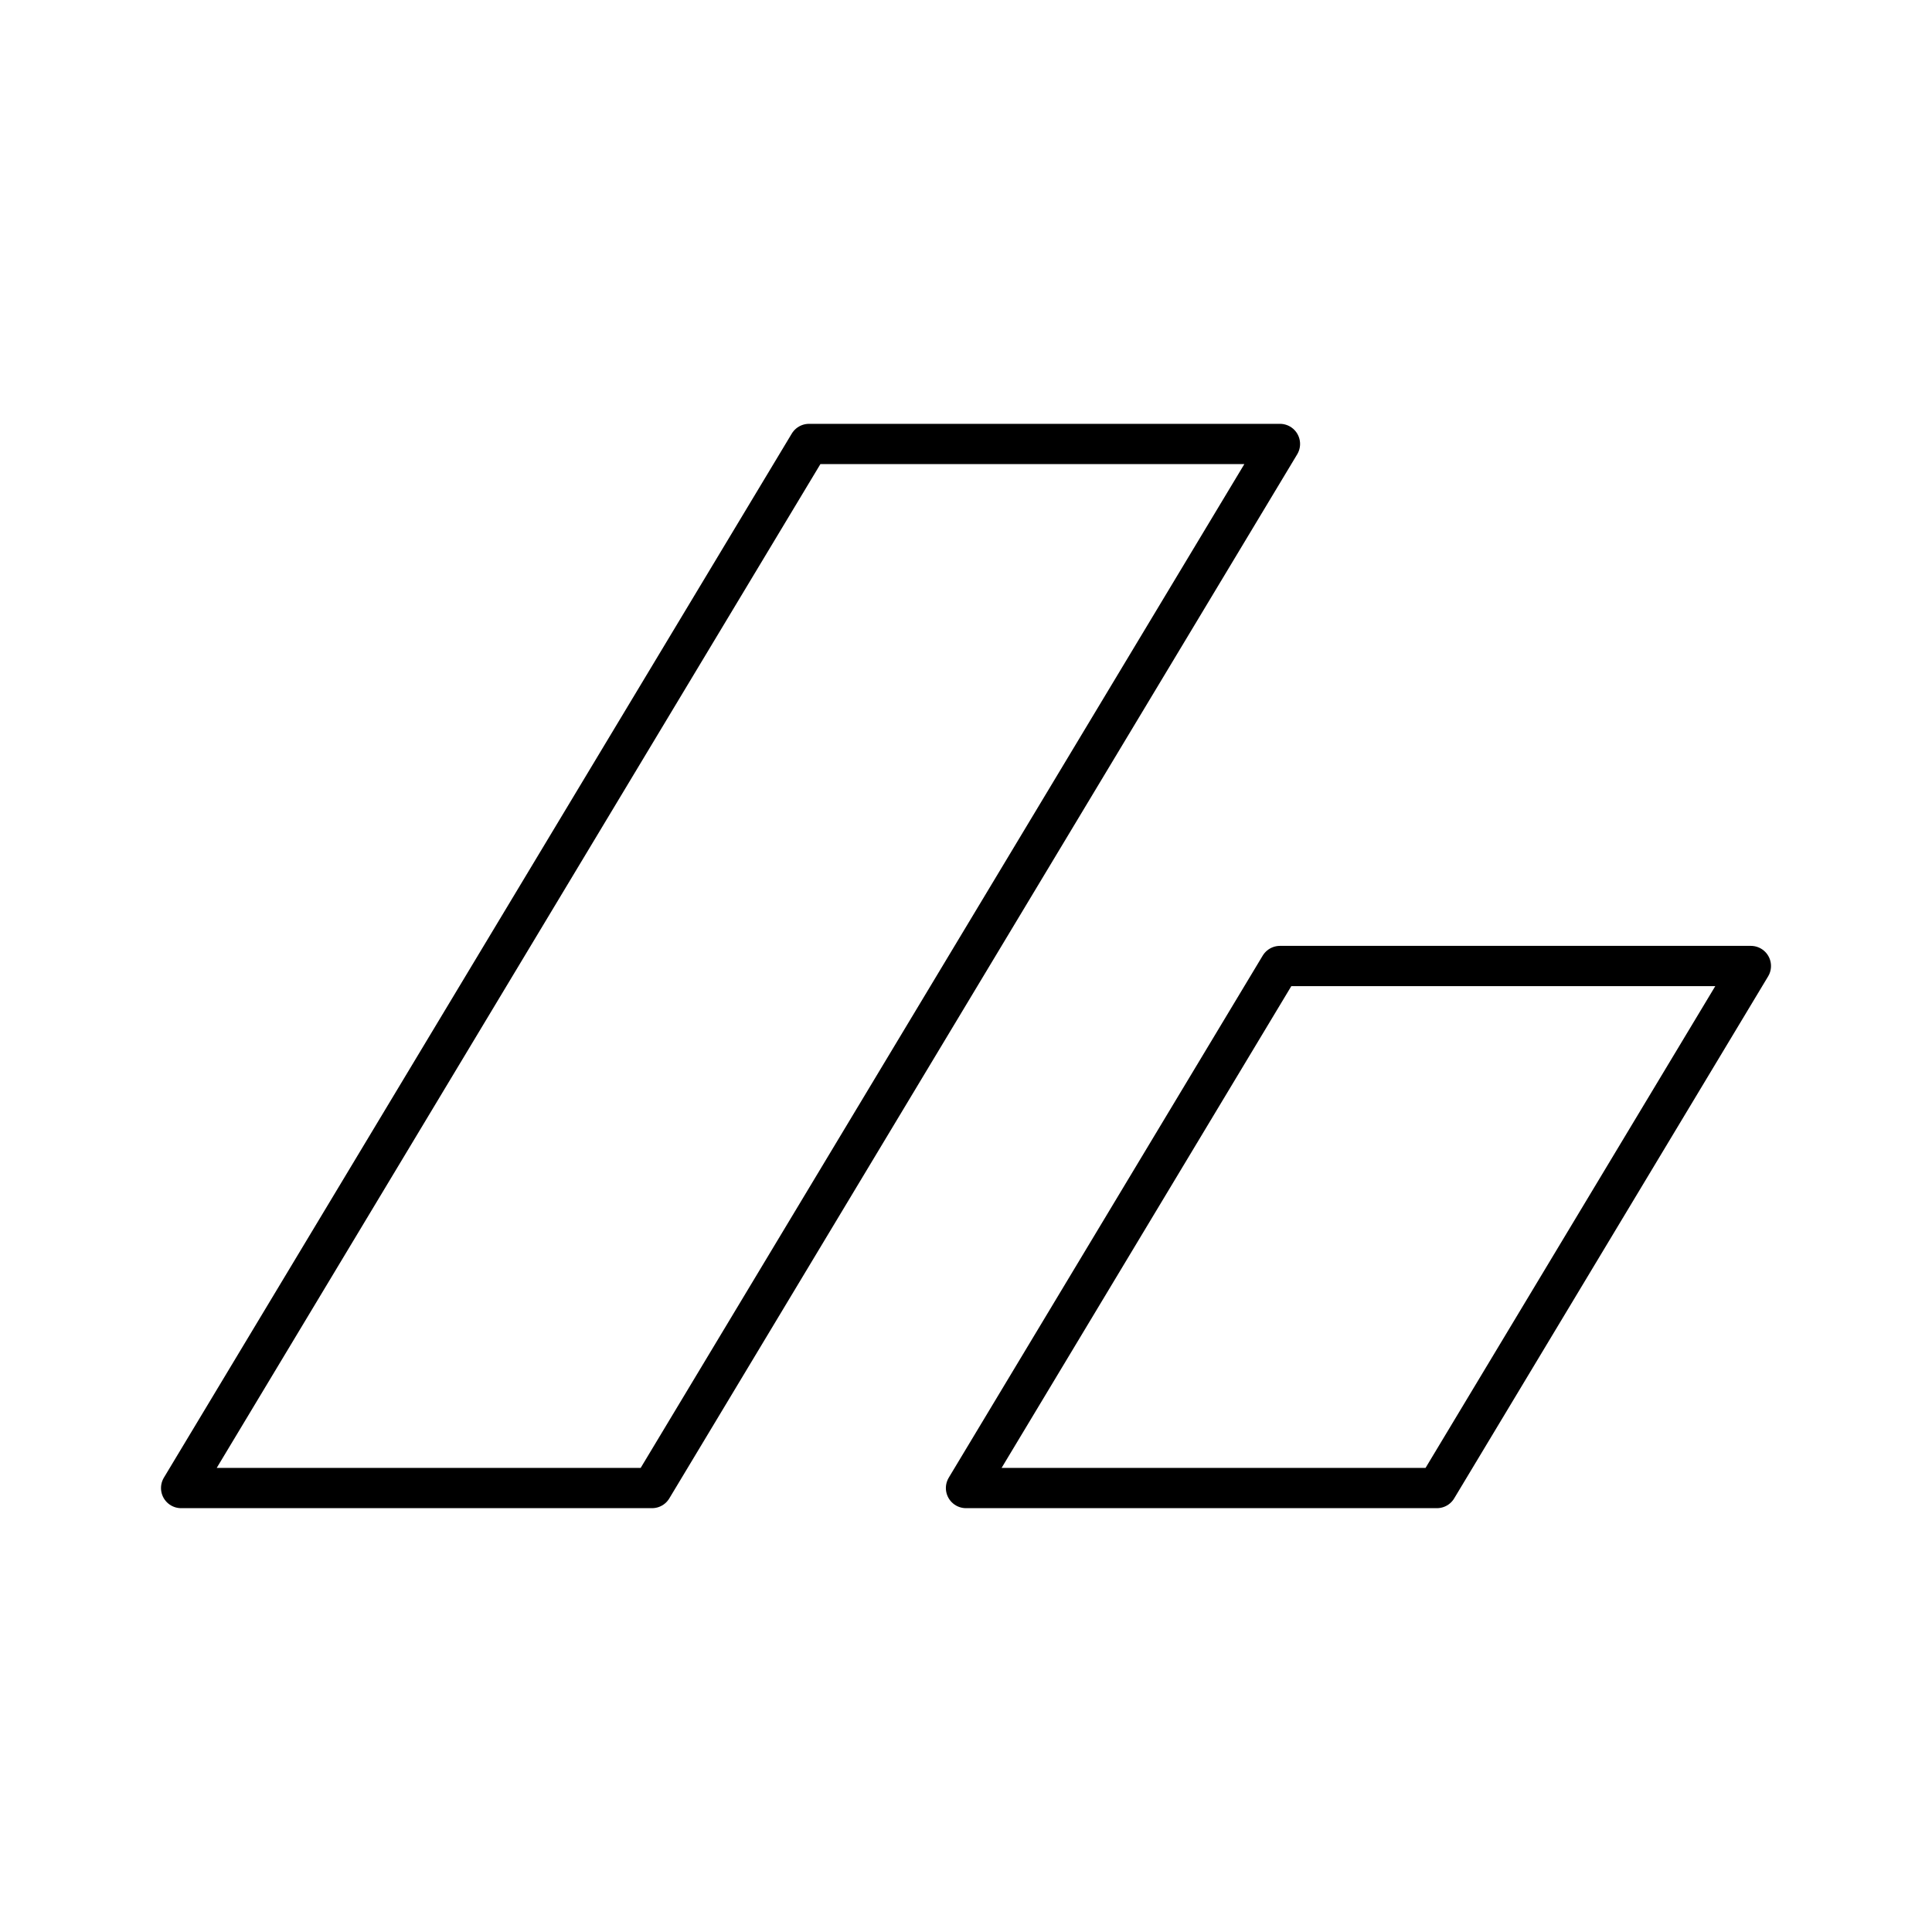 <svg xmlns="http://www.w3.org/2000/svg" width="1em" height="1em" viewBox="0 0 48 48"><path fill="none" stroke="currentColor" stroke-linecap="round" stroke-linejoin="round" d="M24 36.97L31.8 24h11.7l-7.8 12.97zm-7.8 0l15.6-25.94H20.1L4.5 36.97z"/></svg>